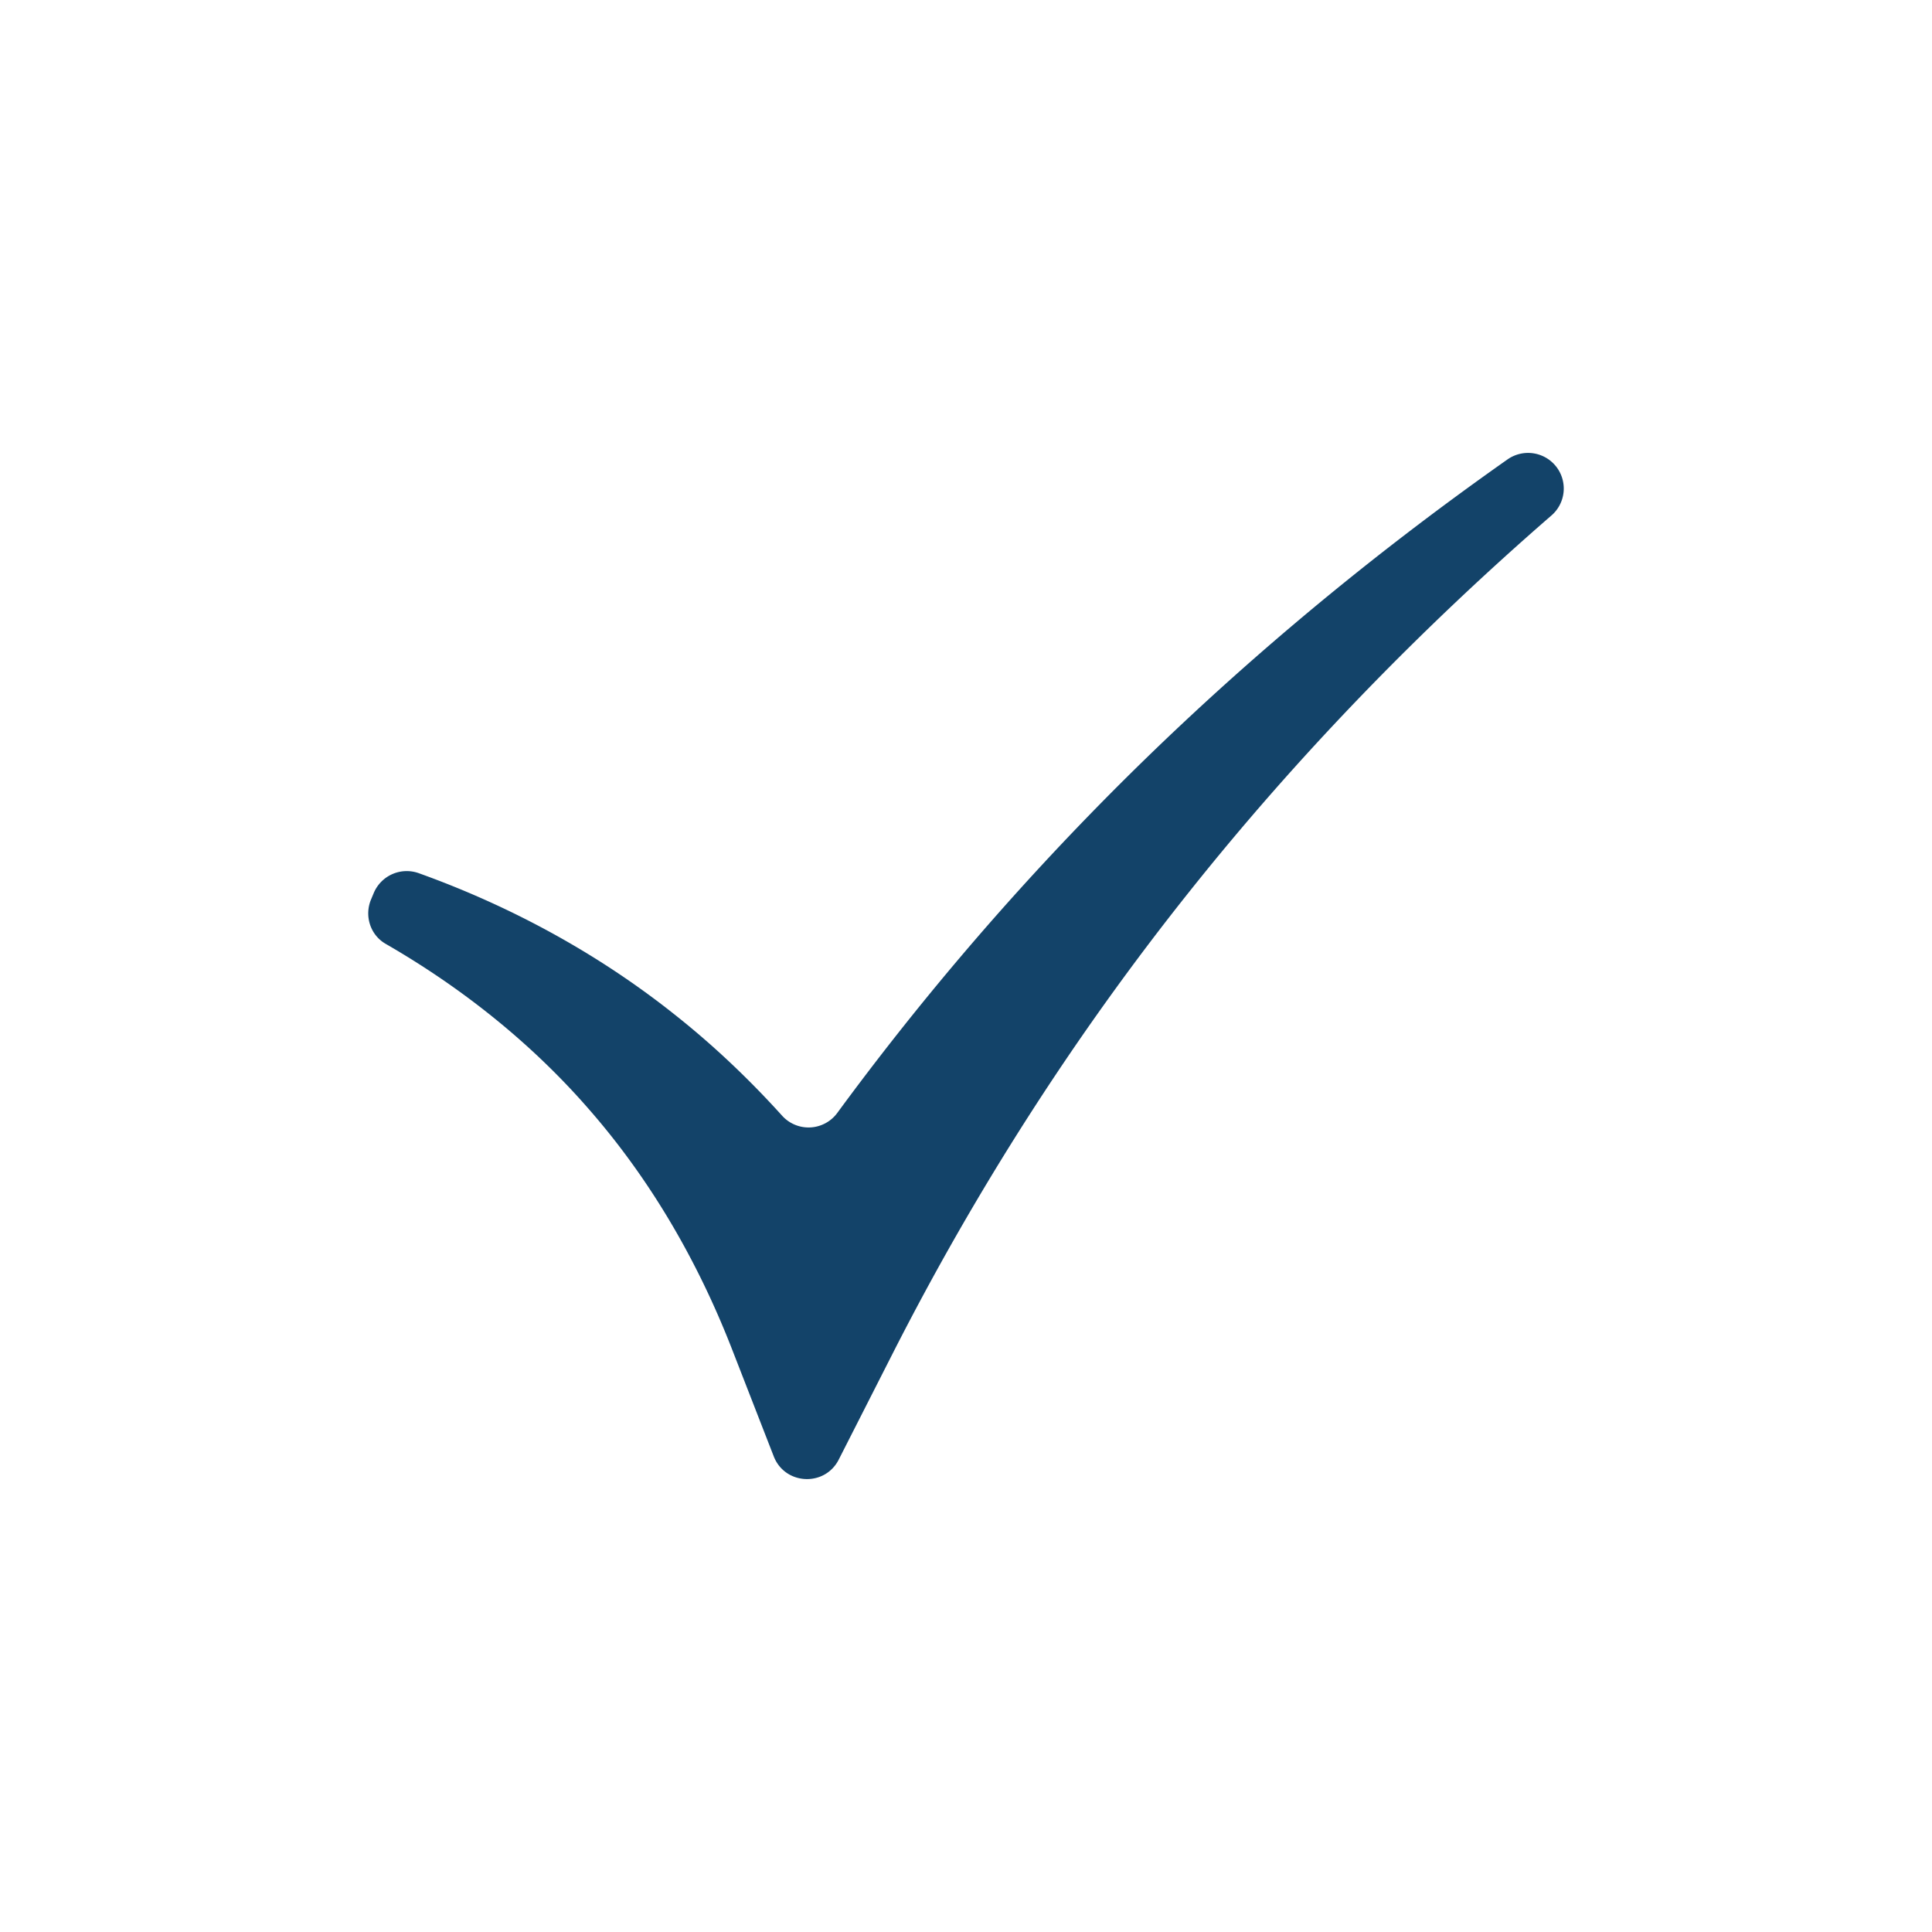 <svg xml:space="preserve" viewBox="0 0 100 100" y="0" x="0" xmlns="http://www.w3.org/2000/svg"
    style="height: 100%; width: 100%;" width="25px" height="25px">
    <g class="ldl-scale" style="transform-origin: 50% 50%; transform: rotate(0deg) scale(0.8, 0.8);">
        <g class="ldl-ani">
            <g class="ldl-layer">
                <g class="ldl-ani"
                    style="transform-origin: 50px 50px; transform: scale(0.91); animation: 1.111s linear -1.111s infinite normal forwards running breath-4d07e038-75d1-439d-a538-f777bb5acdcb;">
                    <path fill="#134369"
                        d="M91.982 14.521a2.54 2.54 0 0 0-3.473-.544C78.087 21.31 68.232 29.585 59.221 38.8a201.7 201.7 0 0 0-18.366 21.638 2.533 2.533 0 0 1-3.931.203c-2.356-2.607-4.903-5.026-7.638-7.188-5.541-4.41-11.757-7.741-18.184-10.049a2.543 2.543 0 0 0-3.21 1.406l-.193.461c-.487 1.163-.054 2.524 1.038 3.153 5.472 3.153 10.353 7.072 14.35 11.642 4.476 5.087 7.849 10.943 10.274 17.171l2.97 7.628c.794 2.04 3.628 2.181 4.621.229l3.836-7.546c5.881-11.57 12.93-22.599 21.099-32.843 7.672-9.635 16.326-18.568 25.734-26.734a2.53 2.53 0 0 0 .361-3.45z"
                        style="fill: #134369;"></path>
                </g>
            </g>
        </g>
    </g>
</svg>